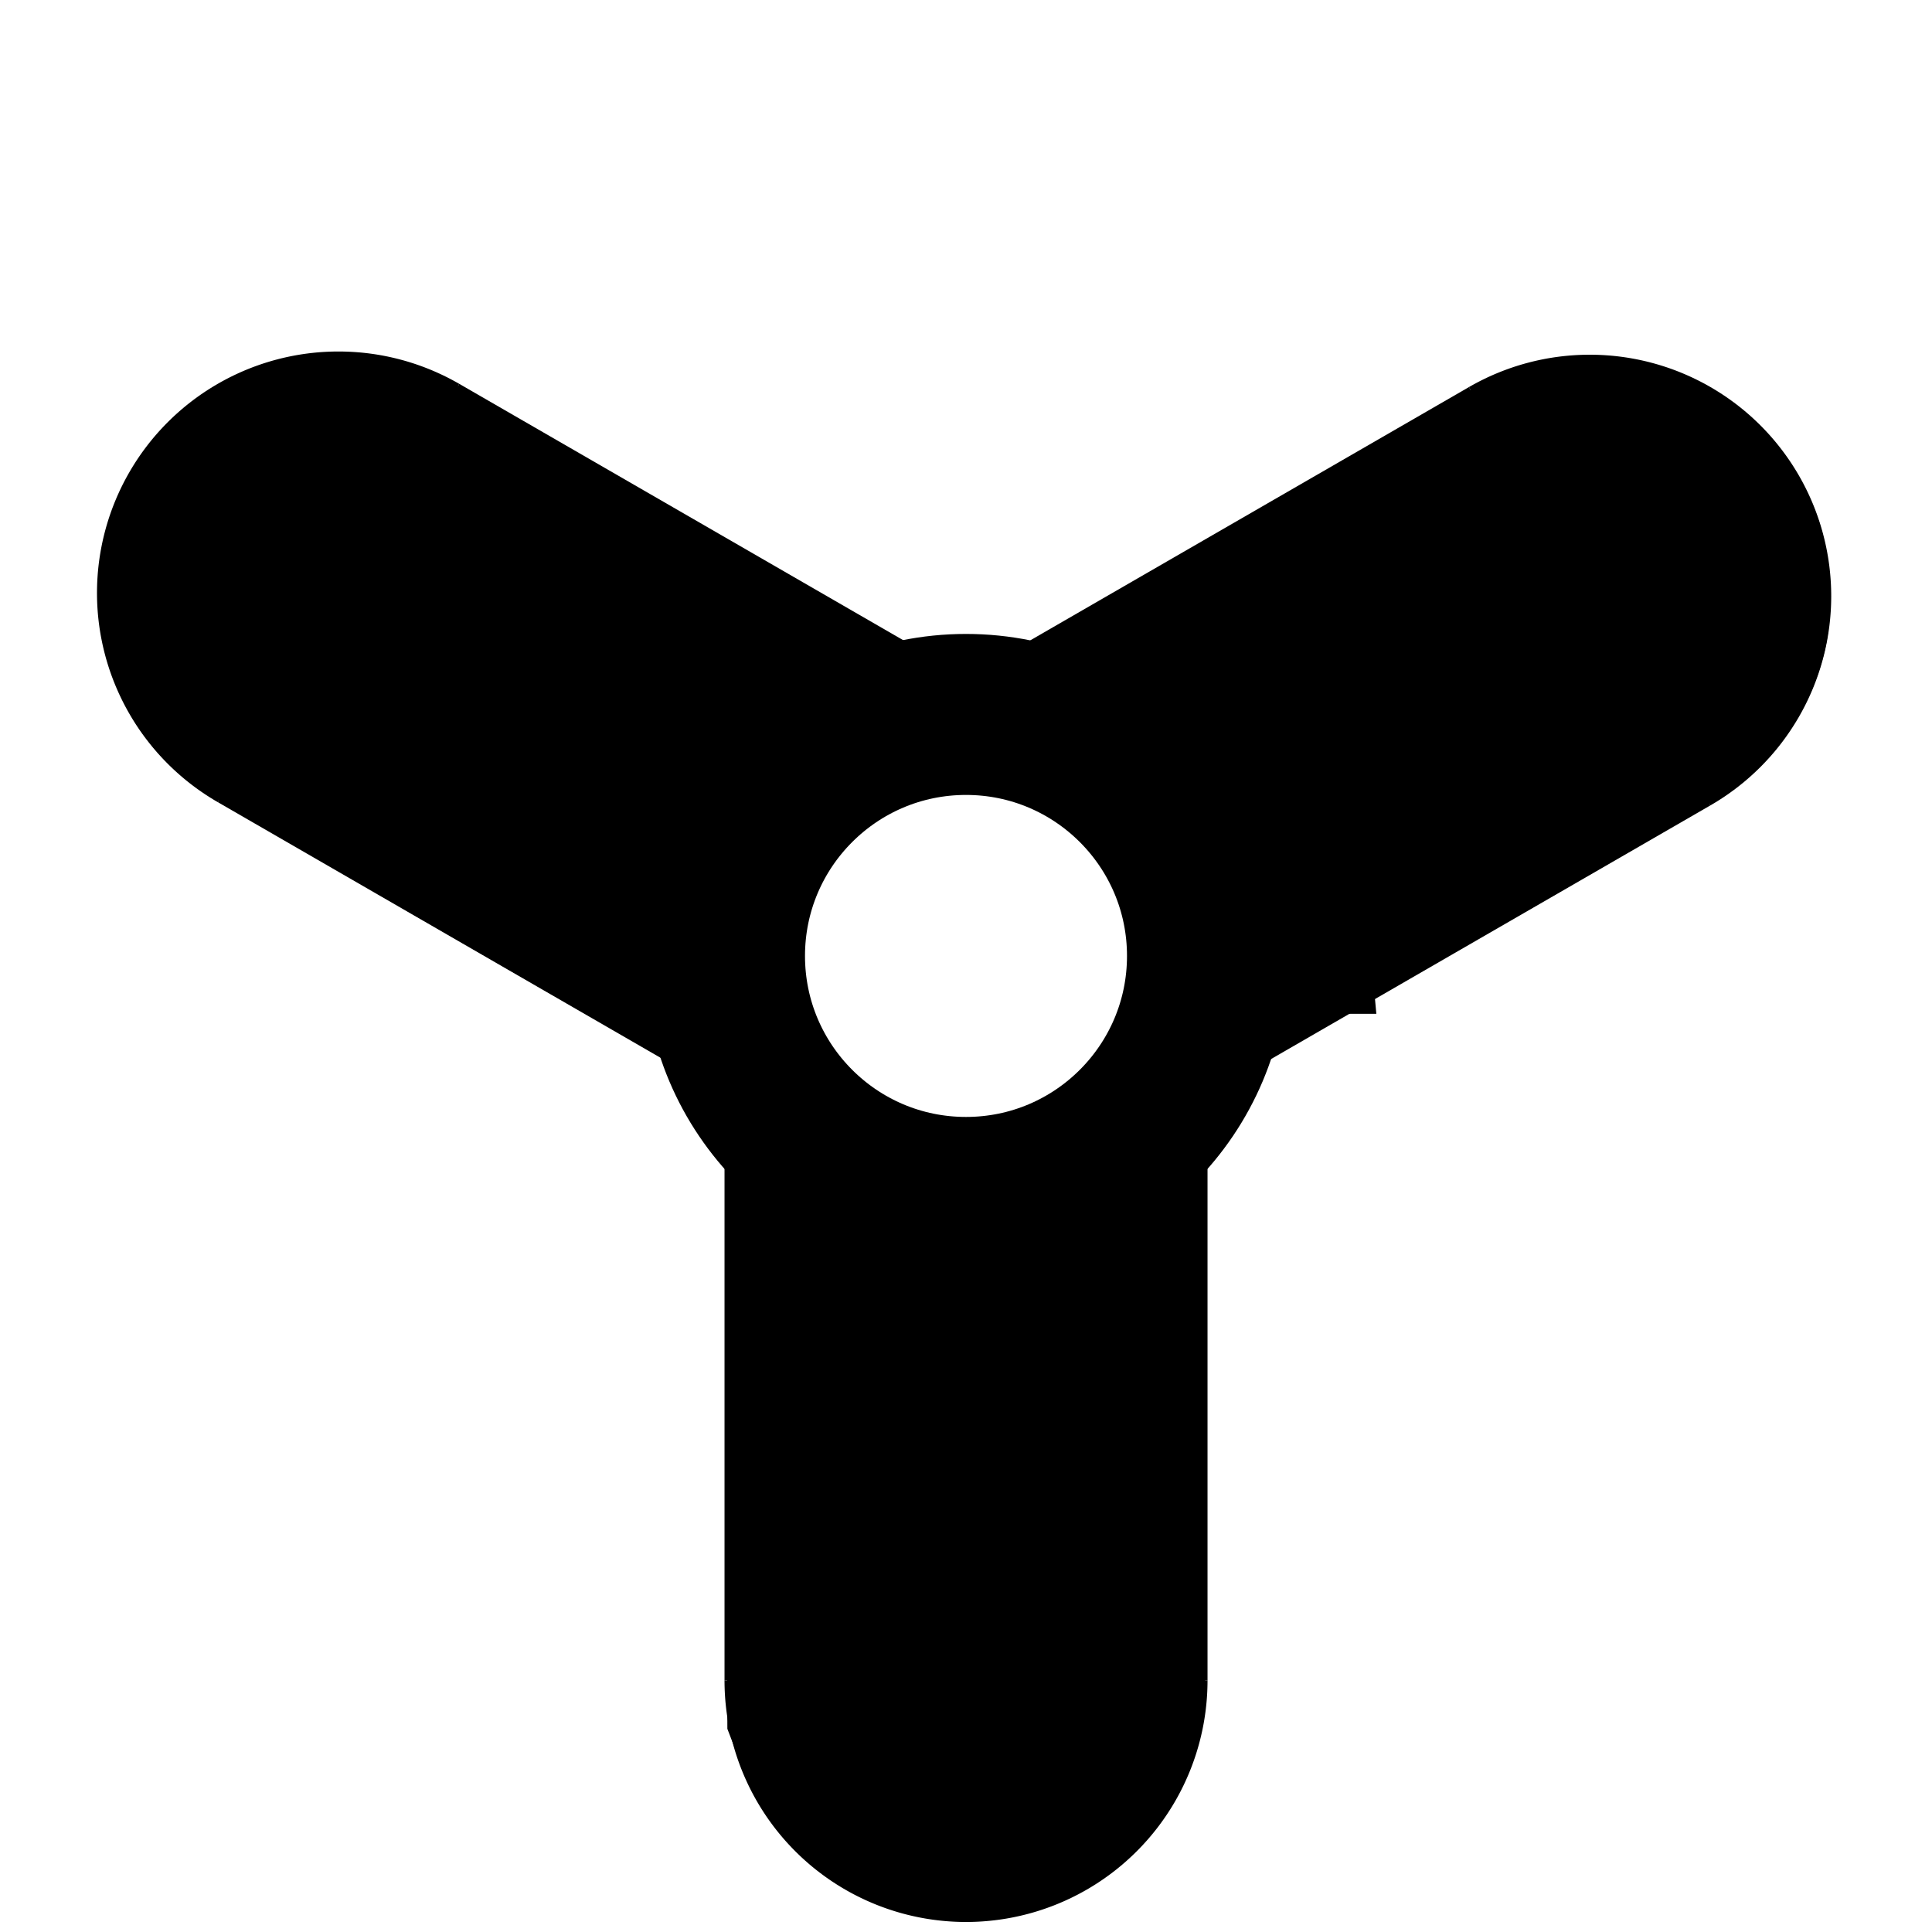 <?xml version="1.0" encoding="UTF-8" standalone="no"?>
<!-- Created with Inkscape (http://www.inkscape.org/) -->

<svg
   xmlns:dc="http://purl.org/dc/elements/1.1/"
   xmlns:cc="http://creativecommons.org/ns#"
   xmlns:rdf="http://www.w3.org/1999/02/22-rdf-syntax-ns#"
   xmlns:svg="http://www.w3.org/2000/svg"
   xmlns="http://www.w3.org/2000/svg"
   xmlns:sodipodi="http://sodipodi.sourceforge.net/DTD/sodipodi-0.dtd"
   xmlns:inkscape="http://www.inkscape.org/namespaces/inkscape"
   width="24"
   height="24"
   viewBox="0 0 24 24"
   id="svg2"
   version="1.1"
   inkscape:version="0.92.5 (2060ec1f9f, 2020-04-08)"
   sodipodi:docname="pump.svg">
  <defs
     id="defs4" />
  <sodipodi:namedview
     id="base"
     pagecolor="#ffffff"
     bordercolor="#666666"
     borderopacity="1.0"
     inkscape:pageopacity="0.0"
     inkscape:pageshadow="2"
     inkscape:zoom="16"
     inkscape:cx="14.851722"
     inkscape:cy="26.063161"
     inkscape:document-units="px"
     inkscape:current-layer="layer1"
     showgrid="false"
     units="px"
     inkscape:window-width="1920"
     inkscape:window-height="1030"
     inkscape:window-x="1920"
     inkscape:window-y="0"
     inkscape:window-maximized="1" />
  <g
     inkscape:label="Layer 1"
     inkscape:groupmode="layer"
     id="layer1"
     transform="translate(0,-1028.362)">
    <circle
       style="fill:none;fill-rule:evenodd;stroke:#000000;stroke-width:2;stroke-linecap:butt;stroke-linejoin:miter;stroke-miterlimit:4;stroke-dasharray:none;stroke-opacity:1"
       id="path3336"
       cx="12"
       cy="1040.237"
       r="3" />
    <g
       id="g4258"
       style="stroke:#000000;stroke-opacity:1"
       transform="matrix(0.5,0,0,0.5,2.767755e-4,526.056)">
      <path
         d="m 29,1046.362 a 5,5.001 0 0 1 -2.5,4.331 5,5.001 0 0 1 -5,0 5,5.001 0 0 1 -2.5,-4.331"
         sodipodi:open="true"
         sodipodi:end="3.1415927"
         sodipodi:start="0"
         sodipodi:ry="5.0007625"
         sodipodi:rx="4.9998455"
         sodipodi:cy="1046.3622"
         sodipodi:cx="23.999693"
         sodipodi:type="arc"
         id="path4155"
         style="fill:none;stroke:#000000;stroke-width:2;stroke-miterlimit:4;stroke-dasharray:none;stroke-opacity:1" />
      <path
         inkscape:connector-curvature="0"
         id="path4241"
         d="m 19,1033.362 v 13"
         style="fill:none;fill-rule:evenodd;stroke:#000000;stroke-width:2;stroke-linecap:butt;stroke-linejoin:miter;stroke-miterlimit:4;stroke-dasharray:none;stroke-opacity:1" />
      <path
         inkscape:connector-curvature="0"
         id="path4241-1"
         d="m 29,1033.362 v 13"
         style="fill:none;fill-rule:evenodd;stroke:#000000;stroke-width:2;stroke-linecap:butt;stroke-linejoin:miter;stroke-miterlimit:4;stroke-dasharray:none;stroke-opacity:1" />
    </g>
    <g
       transform="matrix(-0.25,0.433,-0.433,-0.25,463.28,1286.927)"
       id="g4258-2"
       style="stroke:#000000;stroke-opacity:1">
      <path
         d="m 29,1046.362 a 5,5.001 0 0 1 -2.5,4.331 5,5.001 0 0 1 -5,0 5,5.001 0 0 1 -2.5,-4.331"
         sodipodi:open="true"
         sodipodi:end="3.1415927"
         sodipodi:start="0"
         sodipodi:ry="5.0007625"
         sodipodi:rx="4.9998455"
         sodipodi:cy="1046.3622"
         sodipodi:cx="23.999693"
         sodipodi:type="arc"
         id="path4155-7"
         style="fill:none;stroke:#000000;stroke-width:2;stroke-miterlimit:4;stroke-dasharray:none;stroke-opacity:1" />
      <path
         inkscape:connector-curvature="0"
         id="path4241-0"
         d="m 19,1033.362 v 13"
         style="fill:none;fill-rule:evenodd;stroke:#000000;stroke-width:2;stroke-linecap:butt;stroke-linejoin:miter;stroke-miterlimit:4;stroke-dasharray:none;stroke-opacity:1" />
      <path
         inkscape:connector-curvature="0"
         id="path4241-1-9"
         d="m 29,1033.362 v 13"
         style="fill:none;fill-rule:evenodd;stroke:#000000;stroke-width:2;stroke-linecap:butt;stroke-linejoin:miter;stroke-miterlimit:4;stroke-dasharray:none;stroke-opacity:1" />
    </g>
    <g
       transform="matrix(-0.25,-0.433,0.433,-0.25,-427.327,1307.751)"
       id="g4258-3"
       style="stroke:#000000;stroke-opacity:1">
      <path
         d="m 29,1046.362 a 5,5.001 0 0 1 -2.5,4.331 5,5.001 0 0 1 -5,0 5,5.001 0 0 1 -2.5,-4.331"
         sodipodi:open="true"
         sodipodi:end="3.1415927"
         sodipodi:start="0"
         sodipodi:ry="5.0007625"
         sodipodi:rx="4.9998455"
         sodipodi:cy="1046.3622"
         sodipodi:cx="23.999693"
         sodipodi:type="arc"
         id="path4155-6"
         style="fill:none;stroke:#000000;stroke-width:2;stroke-miterlimit:4;stroke-dasharray:none;stroke-opacity:1" />
      <path
         inkscape:connector-curvature="0"
         id="path4241-06"
         d="m 19,1033.362 v 13"
         style="fill:none;fill-rule:evenodd;stroke:#000000;stroke-width:2;stroke-linecap:butt;stroke-linejoin:miter;stroke-miterlimit:4;stroke-dasharray:none;stroke-opacity:1" />
      <path
         inkscape:connector-curvature="0"
         id="path4241-1-2"
         d="m 29,1033.362 v 13"
         style="fill:none;fill-rule:evenodd;stroke:#000000;stroke-width:2;stroke-linecap:butt;stroke-linejoin:miter;stroke-miterlimit:4;stroke-dasharray:none;stroke-opacity:1" />
    </g>
    <path
       style="fill:#000000;fill-opacity:1;stroke:#000000;stroke-width:2;stroke-linecap:round;stroke-linejoin:miter;stroke-miterlimit:4;stroke-dasharray:none;stroke-opacity:1"
       d="m 5.532,1038.797 c -1.325,-0.767 -2.487,-1.454 -2.582,-1.526 -0.481,-0.364 -0.769,-1.015 -0.734,-1.654 0.039,-0.692 0.438,-1.316 1.045,-1.632 0.325,-0.169 0.58,-0.233 0.93,-0.233 0.328,0 0.592,0.061 0.866,0.199 0.156,0.078 1.626,0.923 4.877,2.8 0.013,0.01 -0.096,0.099 -0.242,0.203 -0.714,0.508 -1.252,1.242 -1.515,2.069 -0.1,0.316 -0.189,0.802 -0.189,1.042 -9.4e-5,0.073 -0.011,0.132 -0.024,0.13 -0.013,0 -1.108,-0.631 -2.433,-1.399 z"
       id="path4146"
       inkscape:connector-curvature="0" />
    <path
       style="fill:#000000;fill-opacity:1;stroke:#000000;stroke-width:2;stroke-linecap:round;stroke-linejoin:miter;stroke-miterlimit:4;stroke-dasharray:none;stroke-opacity:1"
       d="m 16.004,1039.956 c -0.07,-0.783 -0.32,-1.471 -0.754,-2.074 -0.222,-0.309 -0.678,-0.753 -0.975,-0.951 -0.198,-0.132 -0.218,-0.153 -0.169,-0.186 0.03,-0.02 1.124,-0.654 2.43,-1.407 1.444,-0.833 2.461,-1.401 2.594,-1.448 0.292,-0.103 0.786,-0.129 1.079,-0.056 0.675,0.168 1.234,0.684 1.441,1.332 0.09,0.281 0.111,0.761 0.046,1.041 -0.087,0.37 -0.252,0.662 -0.534,0.944 -0.246,0.246 -0.292,0.274 -2.677,1.649 -1.335,0.769 -2.434,1.398 -2.443,1.398 -0.009,0 -0.026,-0.109 -0.038,-0.242 z"
       id="path4148"
       inkscape:connector-curvature="0" />
    <path
       style="fill:#000000;fill-opacity:1;stroke:#000000;stroke-width:2;stroke-linecap:round;stroke-linejoin:miter;stroke-miterlimit:4;stroke-dasharray:none;stroke-opacity:1"
       d="m 11.598,1051.18 c -0.676,-0.149 -1.213,-0.622 -1.473,-1.295 l -0.09,-0.234 -0.009,-2.962 -0.009,-2.962 0.212,0.106 c 0.561,0.282 1.102,0.405 1.774,0.405 0.672,0 1.213,-0.123 1.773,-0.405 l 0.211,-0.106 v 2.83 c 0,2.446 -0.007,2.862 -0.049,3.067 -0.187,0.904 -0.927,1.539 -1.853,1.589 -0.179,0.01 -0.344,0 -0.489,-0.034 z"
       id="path4150"
       inkscape:connector-curvature="0" />
  </g>
</svg>
